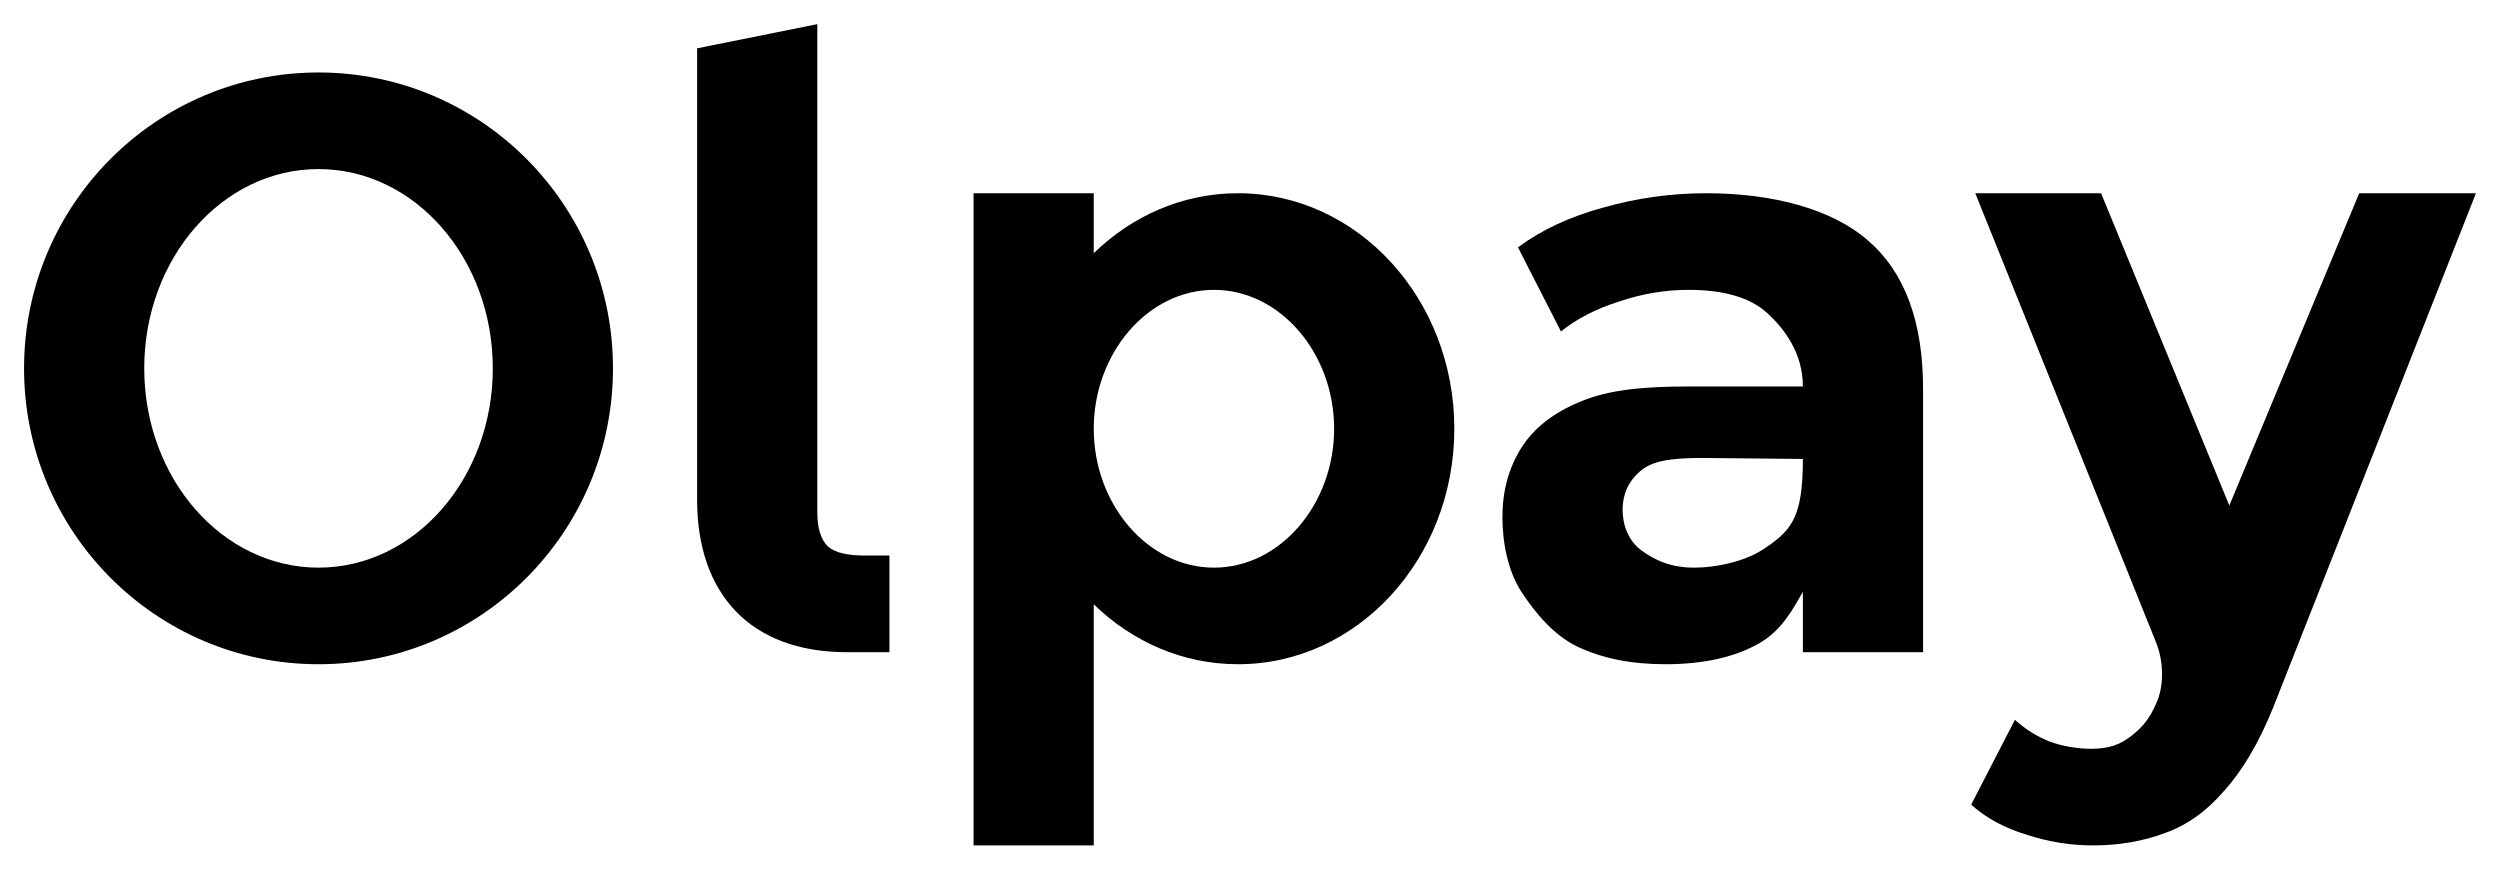 <svg width="92" height="32" viewBox="0 0 92 32" fill="none" xmlns="http://www.w3.org/2000/svg">
<path fill-rule="evenodd" clip-rule="evenodd" d="M66.346 14.222C66.346 12.985 65.661 12.096 65.038 11.524C64.415 10.953 63.45 10.667 62.144 10.667C61.28 10.667 60.426 10.81 59.583 11.096C58.739 11.361 58.025 11.729 57.443 12.198L55.861 9.102C56.745 8.449 57.8 7.959 59.026 7.632C60.252 7.285 61.507 7.111 62.793 7.111C65.245 7.111 67.424 7.693 68.75 8.857C70.096 10.021 70.769 11.839 70.769 14.31V24H66.346V21.778C65.977 22.422 65.576 23.18 64.78 23.648C63.876 24.179 62.71 24.444 61.284 24.444C60.038 24.444 58.963 24.23 58.059 23.801C57.155 23.372 56.461 22.502 55.979 21.767C55.497 21.011 55.289 19.988 55.289 19.028C55.289 18.068 55.52 17.221 55.982 16.485C56.444 15.75 57.177 15.178 58.182 14.77C59.207 14.341 60.497 14.222 62.144 14.222H66.346ZM66.346 16.889L62.642 16.853C61.477 16.853 60.767 16.964 60.345 17.352C59.923 17.719 59.712 18.189 59.712 18.761C59.712 19.333 59.933 19.91 60.402 20.254C60.904 20.622 61.495 20.889 62.339 20.889C63.182 20.889 64.135 20.667 64.798 20.271C65.904 19.556 66.346 19.111 66.346 16.889Z" fill="black"/>
<path fill-rule="evenodd" clip-rule="evenodd" d="M11.721 24.444C17.706 24.444 22.558 19.569 22.558 13.556C22.558 7.542 17.706 2.667 11.721 2.667C5.736 2.667 0.885 7.542 0.885 13.556C0.885 19.569 5.736 24.444 11.721 24.444ZM11.721 20.889C15.263 20.889 18.135 17.606 18.135 13.556C18.135 9.505 15.263 6.222 11.721 6.222C8.179 6.222 5.308 9.505 5.308 13.556C5.308 17.606 8.179 20.889 11.721 20.889Z" fill="black"/>
<path fill-rule="evenodd" clip-rule="evenodd" d="M40.25 7.111H35.827V31.111H40.25V22.238C41.659 23.61 43.519 24.444 45.558 24.444C49.955 24.444 53.519 20.564 53.519 15.778C53.519 10.991 49.955 7.111 45.558 7.111C43.519 7.111 41.659 7.946 40.25 9.318V7.111ZM40.25 15.778C40.25 18.549 42.23 20.889 44.673 20.889C47.116 20.889 49.096 18.549 49.096 15.778C49.096 13.007 47.116 10.667 44.673 10.667C42.23 10.667 40.25 13.007 40.25 15.778Z" fill="black"/>
<path d="M74.566 30.713C75.373 30.978 76.19 31.111 77.017 31.111C77.985 31.111 78.873 30.958 79.68 30.652C80.487 30.366 81.213 29.846 81.859 29.09C82.524 28.356 83.119 27.345 83.644 26.059L91.115 7.111H86.819L82.039 18.603L77.32 7.111H72.69L79.342 23.636C79.602 24.283 79.65 25.129 79.394 25.778C79.091 26.549 78.72 26.849 78.453 27.065L78.446 27.071C78.042 27.397 77.607 27.556 76.962 27.556C76.478 27.556 75.904 27.469 75.42 27.285C74.956 27.101 74.532 26.836 74.149 26.489L72.539 29.611C73.083 30.101 73.759 30.468 74.566 30.713Z" fill="black"/>
<path d="M30.077 18.872V0.889L25.654 1.778V18.398C25.654 21.858 27.621 24 31.155 24H32.731V20.444H31.844C31.205 20.444 30.746 20.351 30.466 20.11C30.207 19.848 30.077 19.436 30.077 18.872Z" fill="black"/>
</svg>
